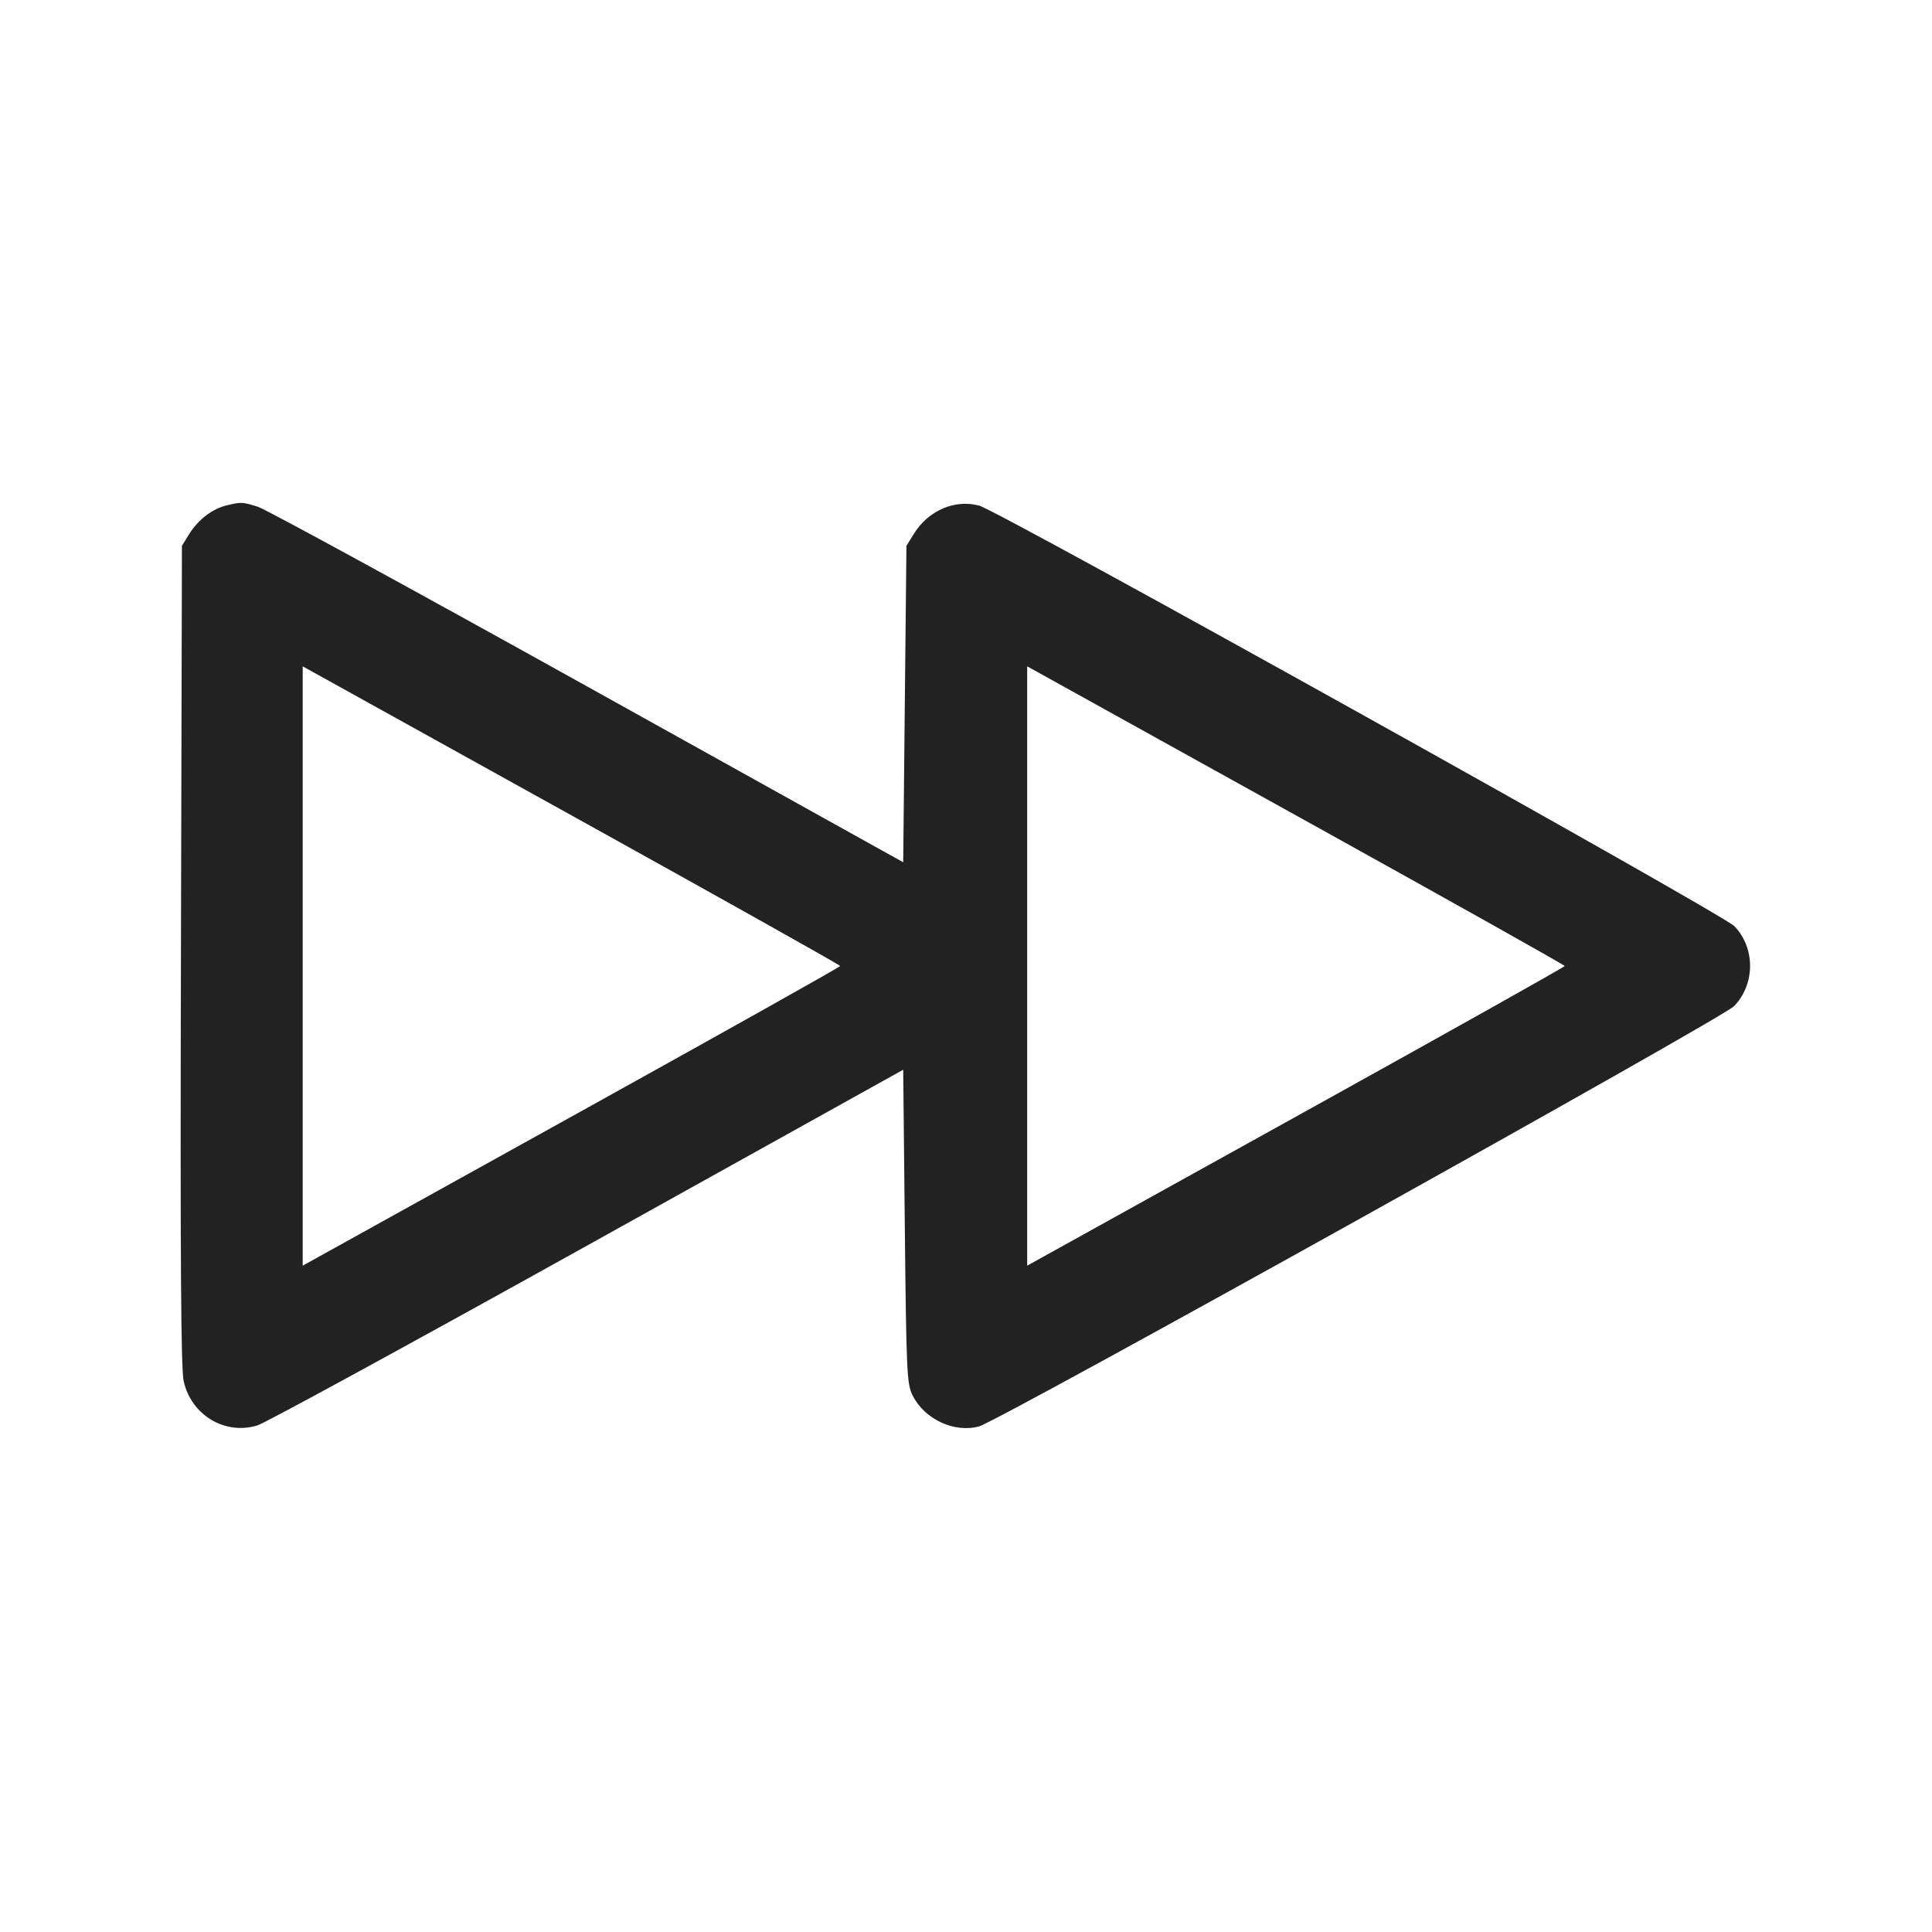<svg width="64" height="64" viewBox="0 0 64 64" fill="none" xmlns="http://www.w3.org/2000/svg">
<path fill-rule="evenodd" clip-rule="evenodd" d="M7.506 16.742C7.038 16.853 6.565 17.214 6.274 17.682L6.027 18.08L5.994 31.627C5.969 41.562 5.993 45.325 6.083 45.743C6.328 46.875 7.457 47.554 8.533 47.216C8.797 47.134 13.717 44.449 19.467 41.251L29.92 35.436L29.973 40.625C30.023 45.437 30.041 45.843 30.228 46.219C30.622 47.013 31.607 47.474 32.431 47.252C33.082 47.077 57.059 33.731 57.445 33.329C58.145 32.6 58.15 31.405 57.455 30.682C57.062 30.273 33.1 16.928 32.439 16.75C31.63 16.532 30.755 16.909 30.274 17.682L30.027 18.08L29.973 23.322L29.92 28.564L19.467 22.749C13.717 19.551 8.802 16.868 8.543 16.787C8.029 16.626 7.995 16.625 7.506 16.742ZM19.657 27.413C24.153 29.907 27.833 31.971 27.833 32C27.833 32.029 24.153 34.093 19.657 36.587L10.754 41.524L10.027 41.927V22.073L10.754 22.476L19.657 27.413ZM43.657 27.413C48.153 29.907 51.833 31.971 51.833 32C51.833 32.029 48.153 34.093 43.657 36.587L34.754 41.524L34.027 41.927V22.073L34.754 22.476L43.657 27.413Z" fill="#222222"/>
</svg>
